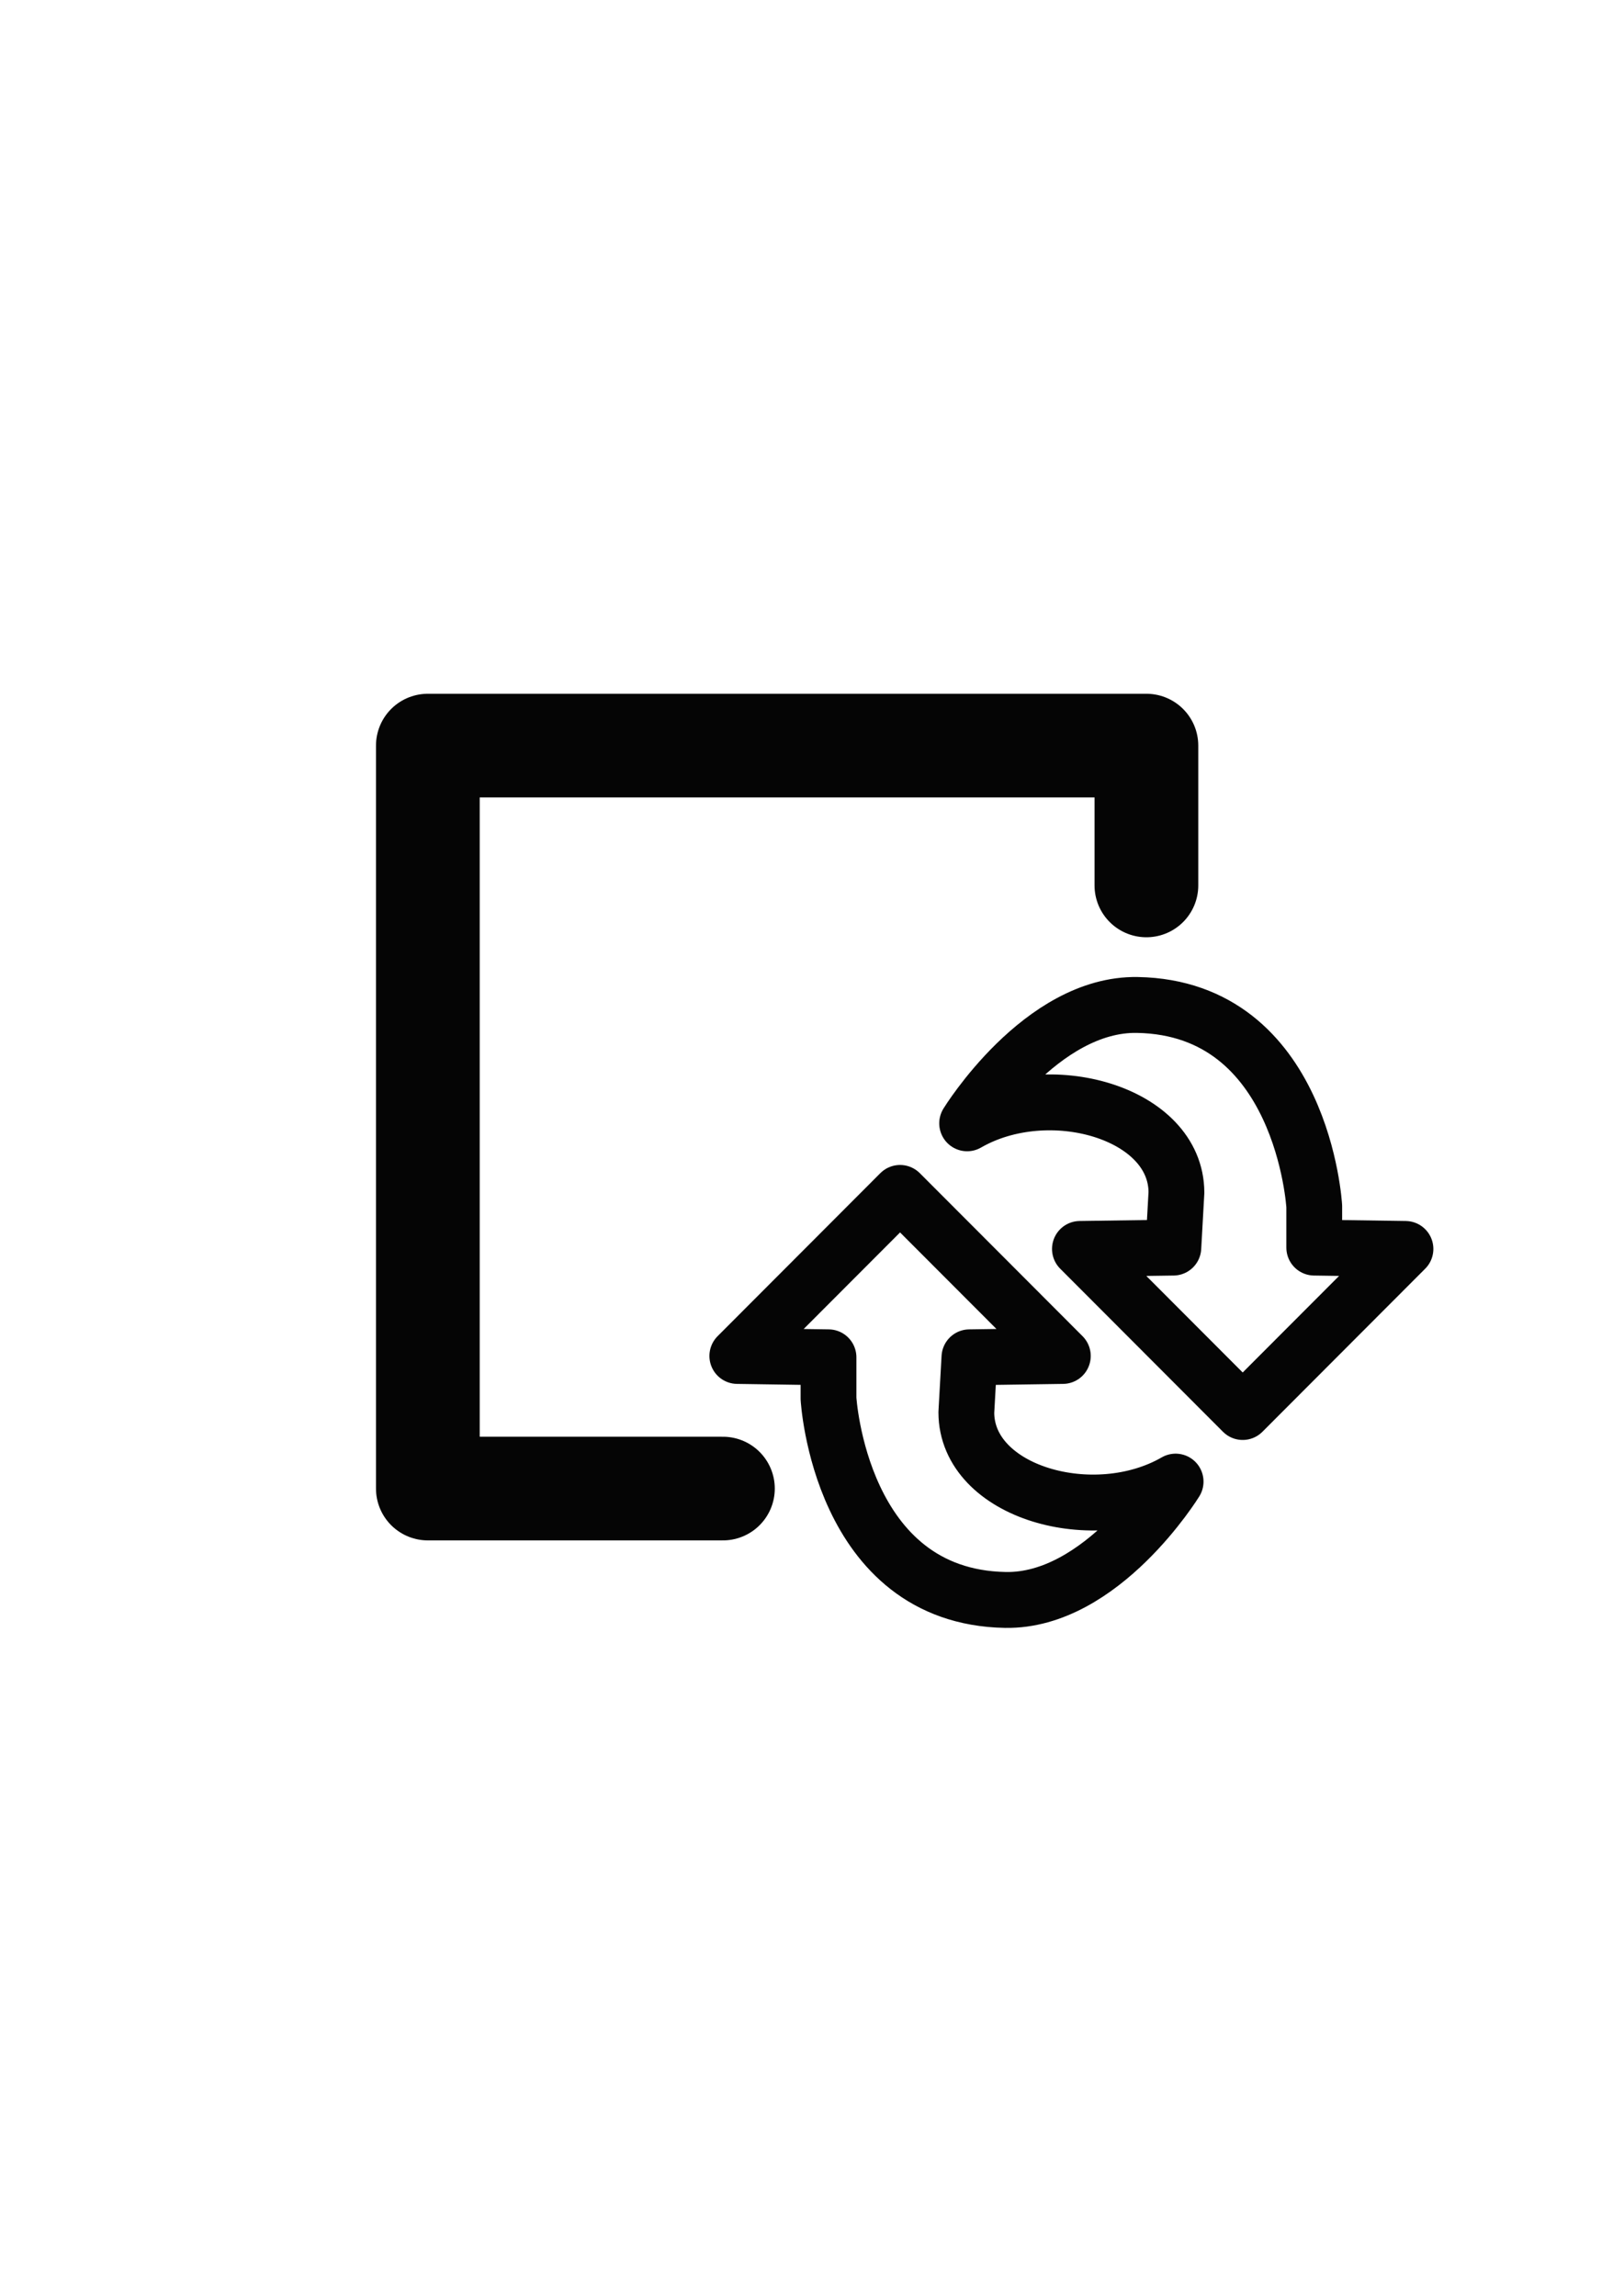 <?xml version="1.0" encoding="UTF-8"?>
<svg xmlns="http://www.w3.org/2000/svg" xmlns:xlink="http://www.w3.org/1999/xlink" width="283px" height="400px" viewBox="0 0 283 400" version="1.1">
<defs>
<filter id="alpha" filterUnits="objectBoundingBox" x="0%" y="0%" width="100%" height="100%">
  <feColorMatrix type="matrix" in="SourceGraphic" values="0 0 0 0 1 0 0 0 0 1 0 0 0 0 1 0 0 0 1 0"/>
</filter>
<mask id="mask0">
  <g filter="url(#alpha)">
<rect x="0" y="0" width="283" height="400" style="fill:rgb(0%,0%,0%);fill-opacity:0.98;stroke:none;"/>
  </g>
</mask>
<clipPath id="clip1">
  <rect x="0" y="0" width="283" height="400"/>
</clipPath>
<g id="surface5" clip-path="url(#clip1)">
<path style="fill:none;stroke-width:13.41;stroke-linecap:round;stroke-linejoin:round;stroke:rgb(0%,0%,0%);stroke-opacity:1;stroke-miterlimit:4;" d="M 93.454 192.549 L 55.31 192.549 L 55.31 96.445 L 148.2 96.445 L 148.2 114.532 " transform="matrix(1.348,0,0,1.347,0,0)"/>
</g>
<mask id="mask1">
  <g filter="url(#alpha)">
<rect x="0" y="0" width="283" height="400" style="fill:rgb(0%,0%,0%);fill-opacity:0.98;stroke:none;"/>
  </g>
</mask>
<clipPath id="clip2">
  <rect x="0" y="0" width="283" height="400"/>
</clipPath>
<g id="surface8" clip-path="url(#clip2)">
<path style="fill:none;stroke-width:16.258;stroke-linecap:round;stroke-linejoin:round;stroke:rgb(0%,0%,0%);stroke-opacity:1;stroke-miterlimit:4;" d="M 438.232 239.576 L 390.799 287.009 L 343.366 239.576 L 370.594 239.184 L 371.489 223.147 C 371.424 199.825 334.214 189.364 310.501 203.034 C 310.501 203.034 332 168.11 360.103 168.605 C 408.398 169.466 411.651 227.204 411.651 227.204 L 411.651 239.184 Z M 438.232 239.576 " transform="matrix(0.598,0,0,0.599,-17.145,74.107)"/>
<path style="fill:none;stroke-width:16.258;stroke-linecap:round;stroke-linejoin:round;stroke:rgb(0%,0%,0%);stroke-opacity:1;stroke-miterlimit:4;" d="M 438.229 239.579 L 390.803 287.005 L 343.37 239.579 L 370.591 239.181 L 371.492 223.144 C 371.427 199.828 334.217 189.361 310.504 203.03 C 310.504 203.03 332.003 168.106 360.106 168.608 C 408.395 169.469 411.655 227.2 411.655 227.2 L 411.655 239.181 Z M 438.229 239.579 " transform="matrix(-0.598,0,-0,-0.599,390.546,379.766)"/>
</g>
</defs>
<g id="surface1">
<use xlink:href="#surface5" mask="url(#mask0)"/>
<use xlink:href="#surface8" mask="url(#mask1)"/>
</g>
</svg>
